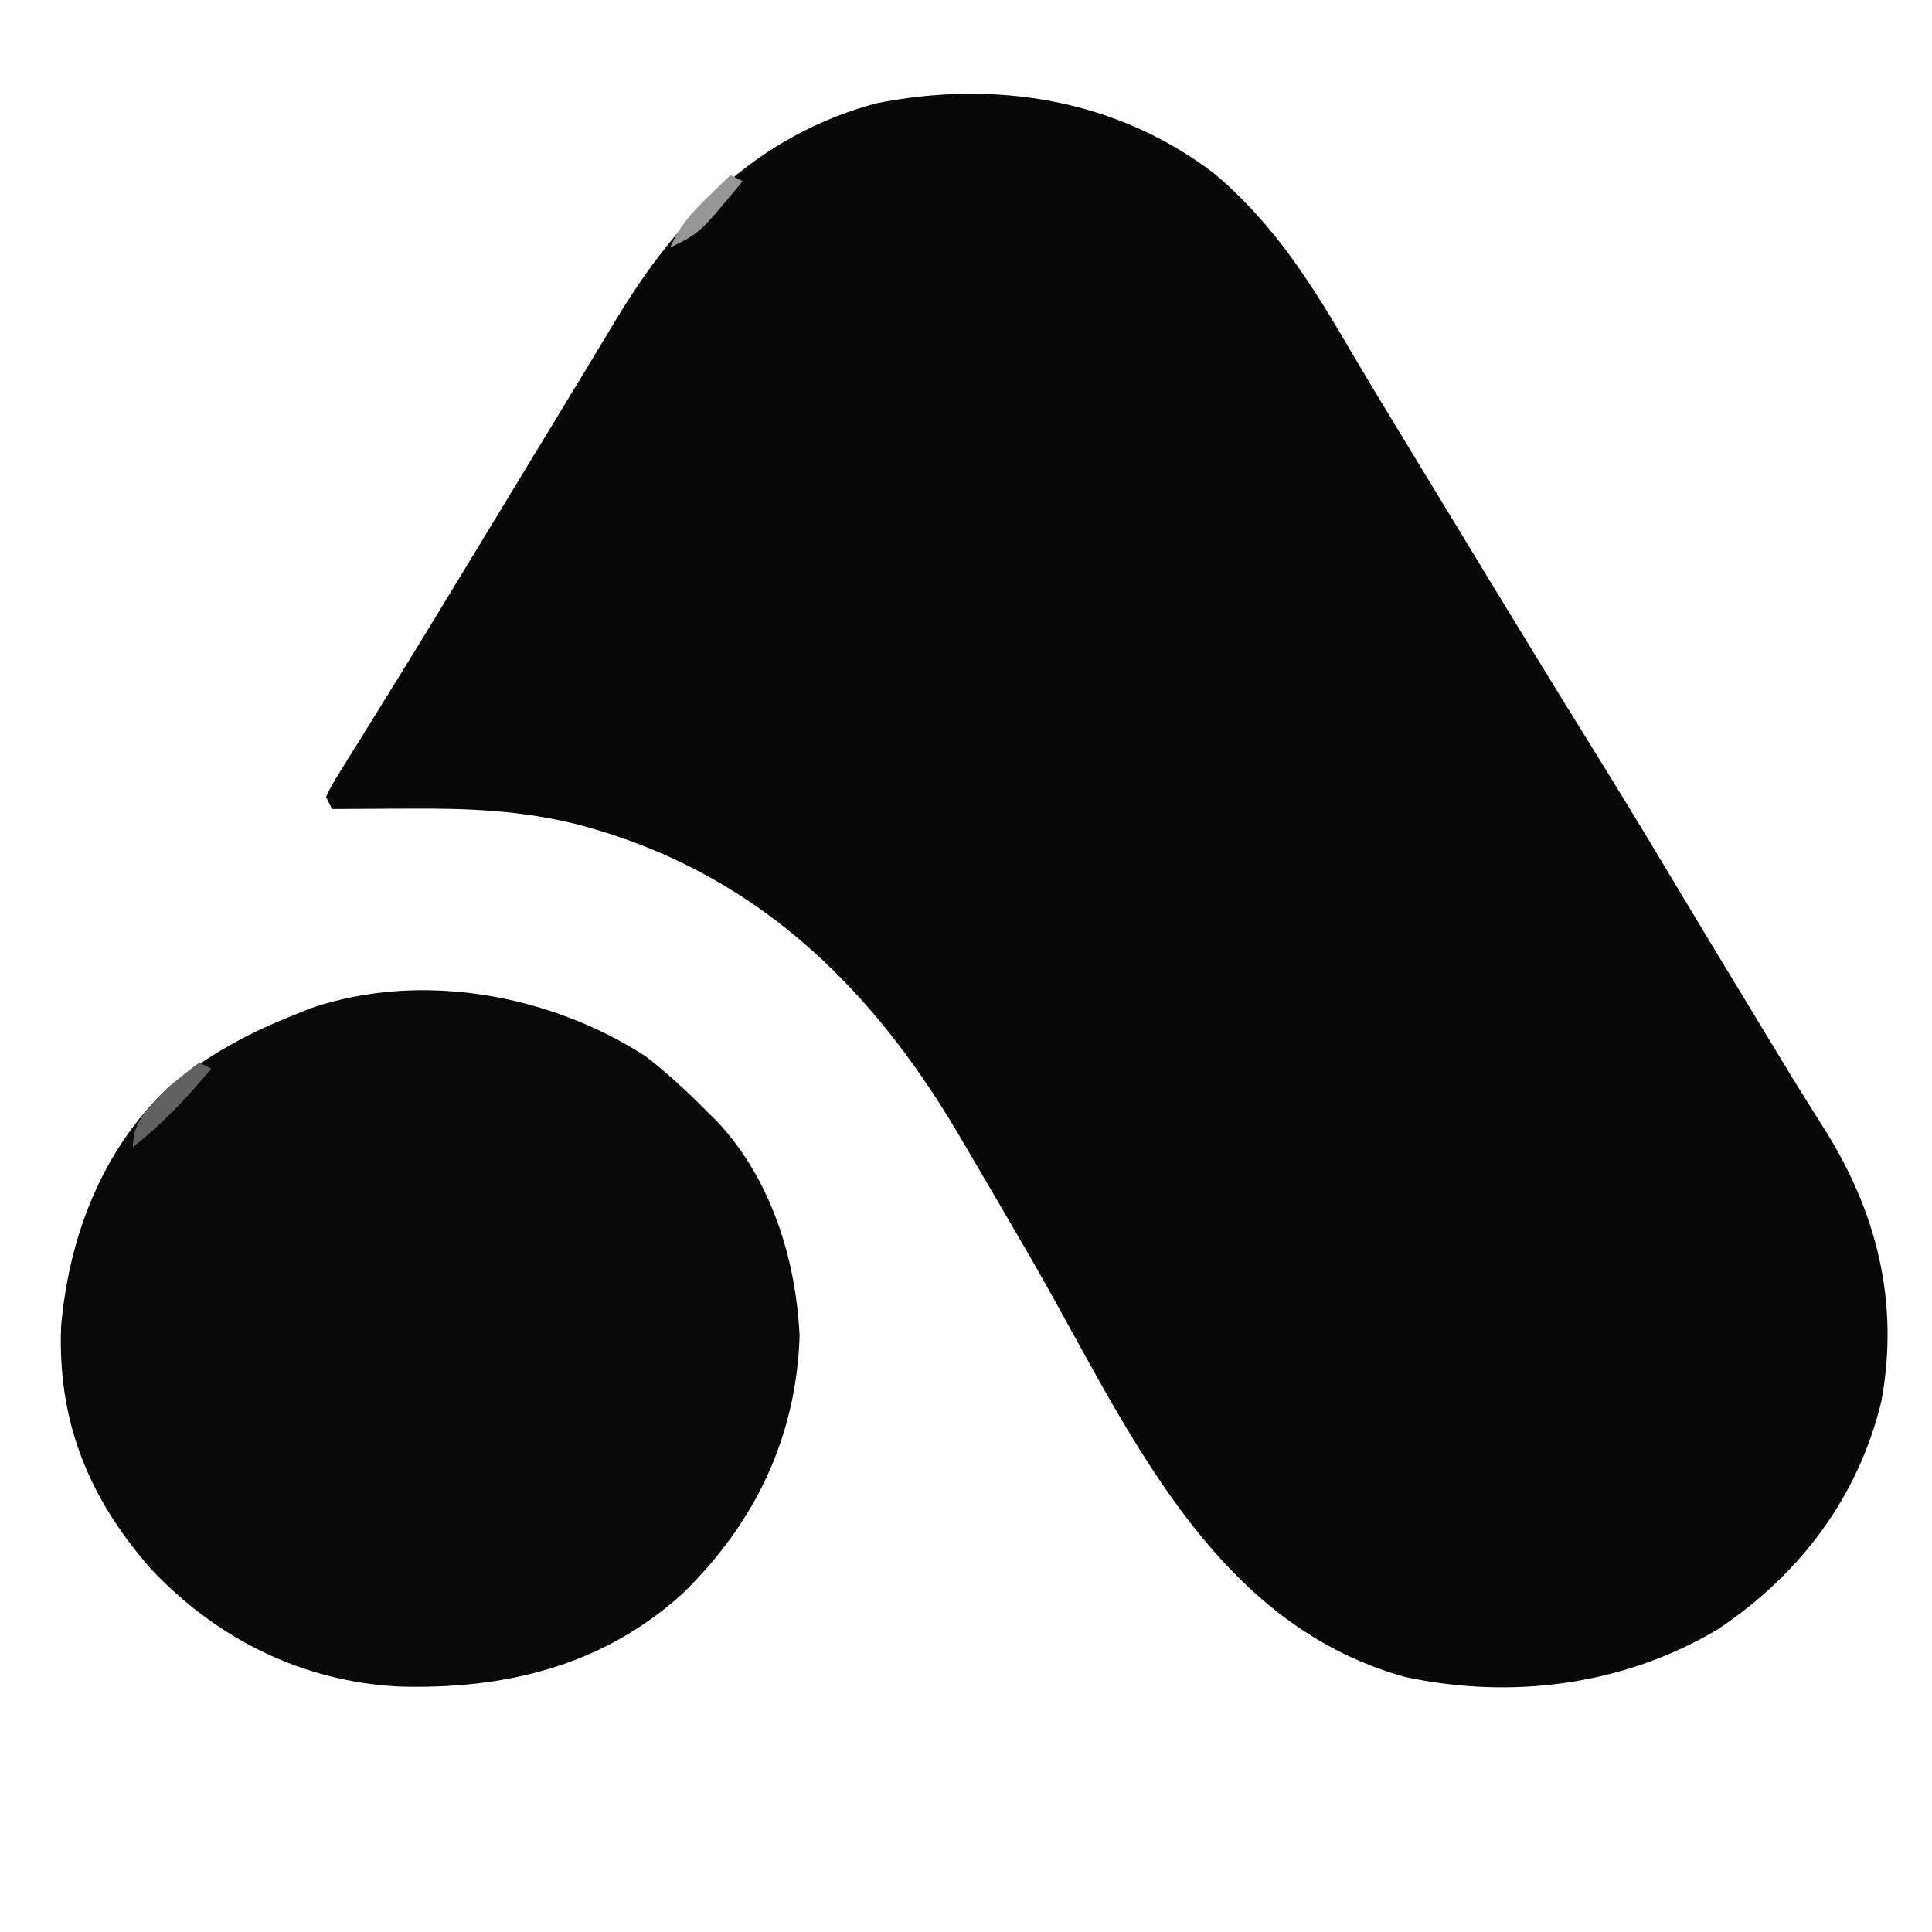 <?xml version="1.0" encoding="UTF-8"?>
<svg version="1.1" xmlns="http://www.w3.org/2000/svg" width="320" height="320">
<path d="M0 0 C10.251 8.659 16.386 18.741 23.083 30.207 C26.057 35.257 29.109 40.261 32.157 45.268 C33.254 47.07 34.35 48.872 35.446 50.675 C36.895 53.059 38.344 55.443 39.794 57.827 C41.737 61.022 43.677 64.218 45.617 67.414 C51.205 76.614 56.821 85.794 62.5 94.938 C67.089 102.329 71.606 109.759 76.068 117.228 C80.162 124.076 84.296 130.898 88.44 137.715 C89.555 139.55 90.667 141.388 91.779 143.225 C96.237 150.591 96.237 150.591 100.82 157.879 C109.723 171.853 113.533 186.914 110.479 203.383 C106.663 219.256 96.888 232.154 83.375 241.125 C67.825 250.381 49.288 252.806 31.551 248.996 C-1.307 239.834 -14.935 206.256 -30.707 179.082 C-34.163 173.128 -37.634 167.183 -41.125 161.25 C-41.59 160.458 -42.056 159.665 -42.535 158.849 C-57.281 133.918 -76.703 115.447 -105.188 107.875 C-114.591 105.485 -123.402 105.122 -133.062 105.188 C-134.319 105.192 -135.575 105.197 -136.869 105.201 C-139.954 105.213 -143.04 105.229 -146.125 105.25 C-146.455 104.59 -146.785 103.93 -147.125 103.25 C-146.176 101.277 -146.176 101.277 -144.652 98.832 C-144.09 97.92 -143.527 97.008 -142.948 96.068 C-142.326 95.076 -141.704 94.084 -141.062 93.062 C-139.755 90.948 -138.448 88.833 -137.141 86.719 C-136.468 85.637 -135.796 84.556 -135.104 83.441 C-132.143 78.667 -129.228 73.865 -126.312 69.062 C-125.155 67.161 -123.997 65.26 -122.84 63.359 C-119.79 58.347 -116.748 53.329 -113.708 48.311 C-110.48 42.983 -107.242 37.662 -104.002 32.341 C-102.372 29.656 -100.754 26.965 -99.141 24.27 C-88.819 7.161 -75.886 -6.235 -56.062 -11.625 C-36.313 -15.575 -16.186 -12.379 0 0 Z " fill="#080808" transform="translate(201.125,28.75)"/>
<path d="M0 0 C3.572 2.789 6.82 5.774 10 9 C10.574 9.563 11.147 10.127 11.738 10.707 C20.673 20.196 24.843 33.492 25.438 46.312 C24.872 63.144 17.982 77.347 6 89 C-7.322 101.03 -23.544 104.863 -41.023 104.34 C-57.018 103.48 -71.212 96.413 -82.141 84.707 C-92.433 72.898 -97.5 60.265 -96.875 44.625 C-95.566 29.785 -90.049 15.325 -79 5 C-72.593 -0.255 -65.704 -4.004 -58 -7 C-57.219 -7.321 -56.438 -7.642 -55.633 -7.973 C-37.317 -14.263 -15.857 -10.306 0 0 Z " fill="#090909" transform="translate(107,175)"/>
<path d="M0 0 C0.66 0.33 1.32 0.66 2 1 C-2.035 5.811 -6.045 10.132 -11 14 C-11 9.408 -8.093 7.187 -5 4 C-3.372 2.62 -1.72 1.264 0 0 Z " fill="#616161" transform="translate(33,176)"/>
<path d="M0 0 C0.66 0.33 1.32 0.66 2 1 C-5.114 9.631 -5.114 9.631 -10 12 C-8.523 8.548 -6.562 6.35 -3.875 3.75 C-3.151 3.044 -2.426 2.337 -1.68 1.609 C-1.125 1.078 -0.571 0.547 0 0 Z " fill="#969696" transform="translate(121,29)"/>
</svg>
